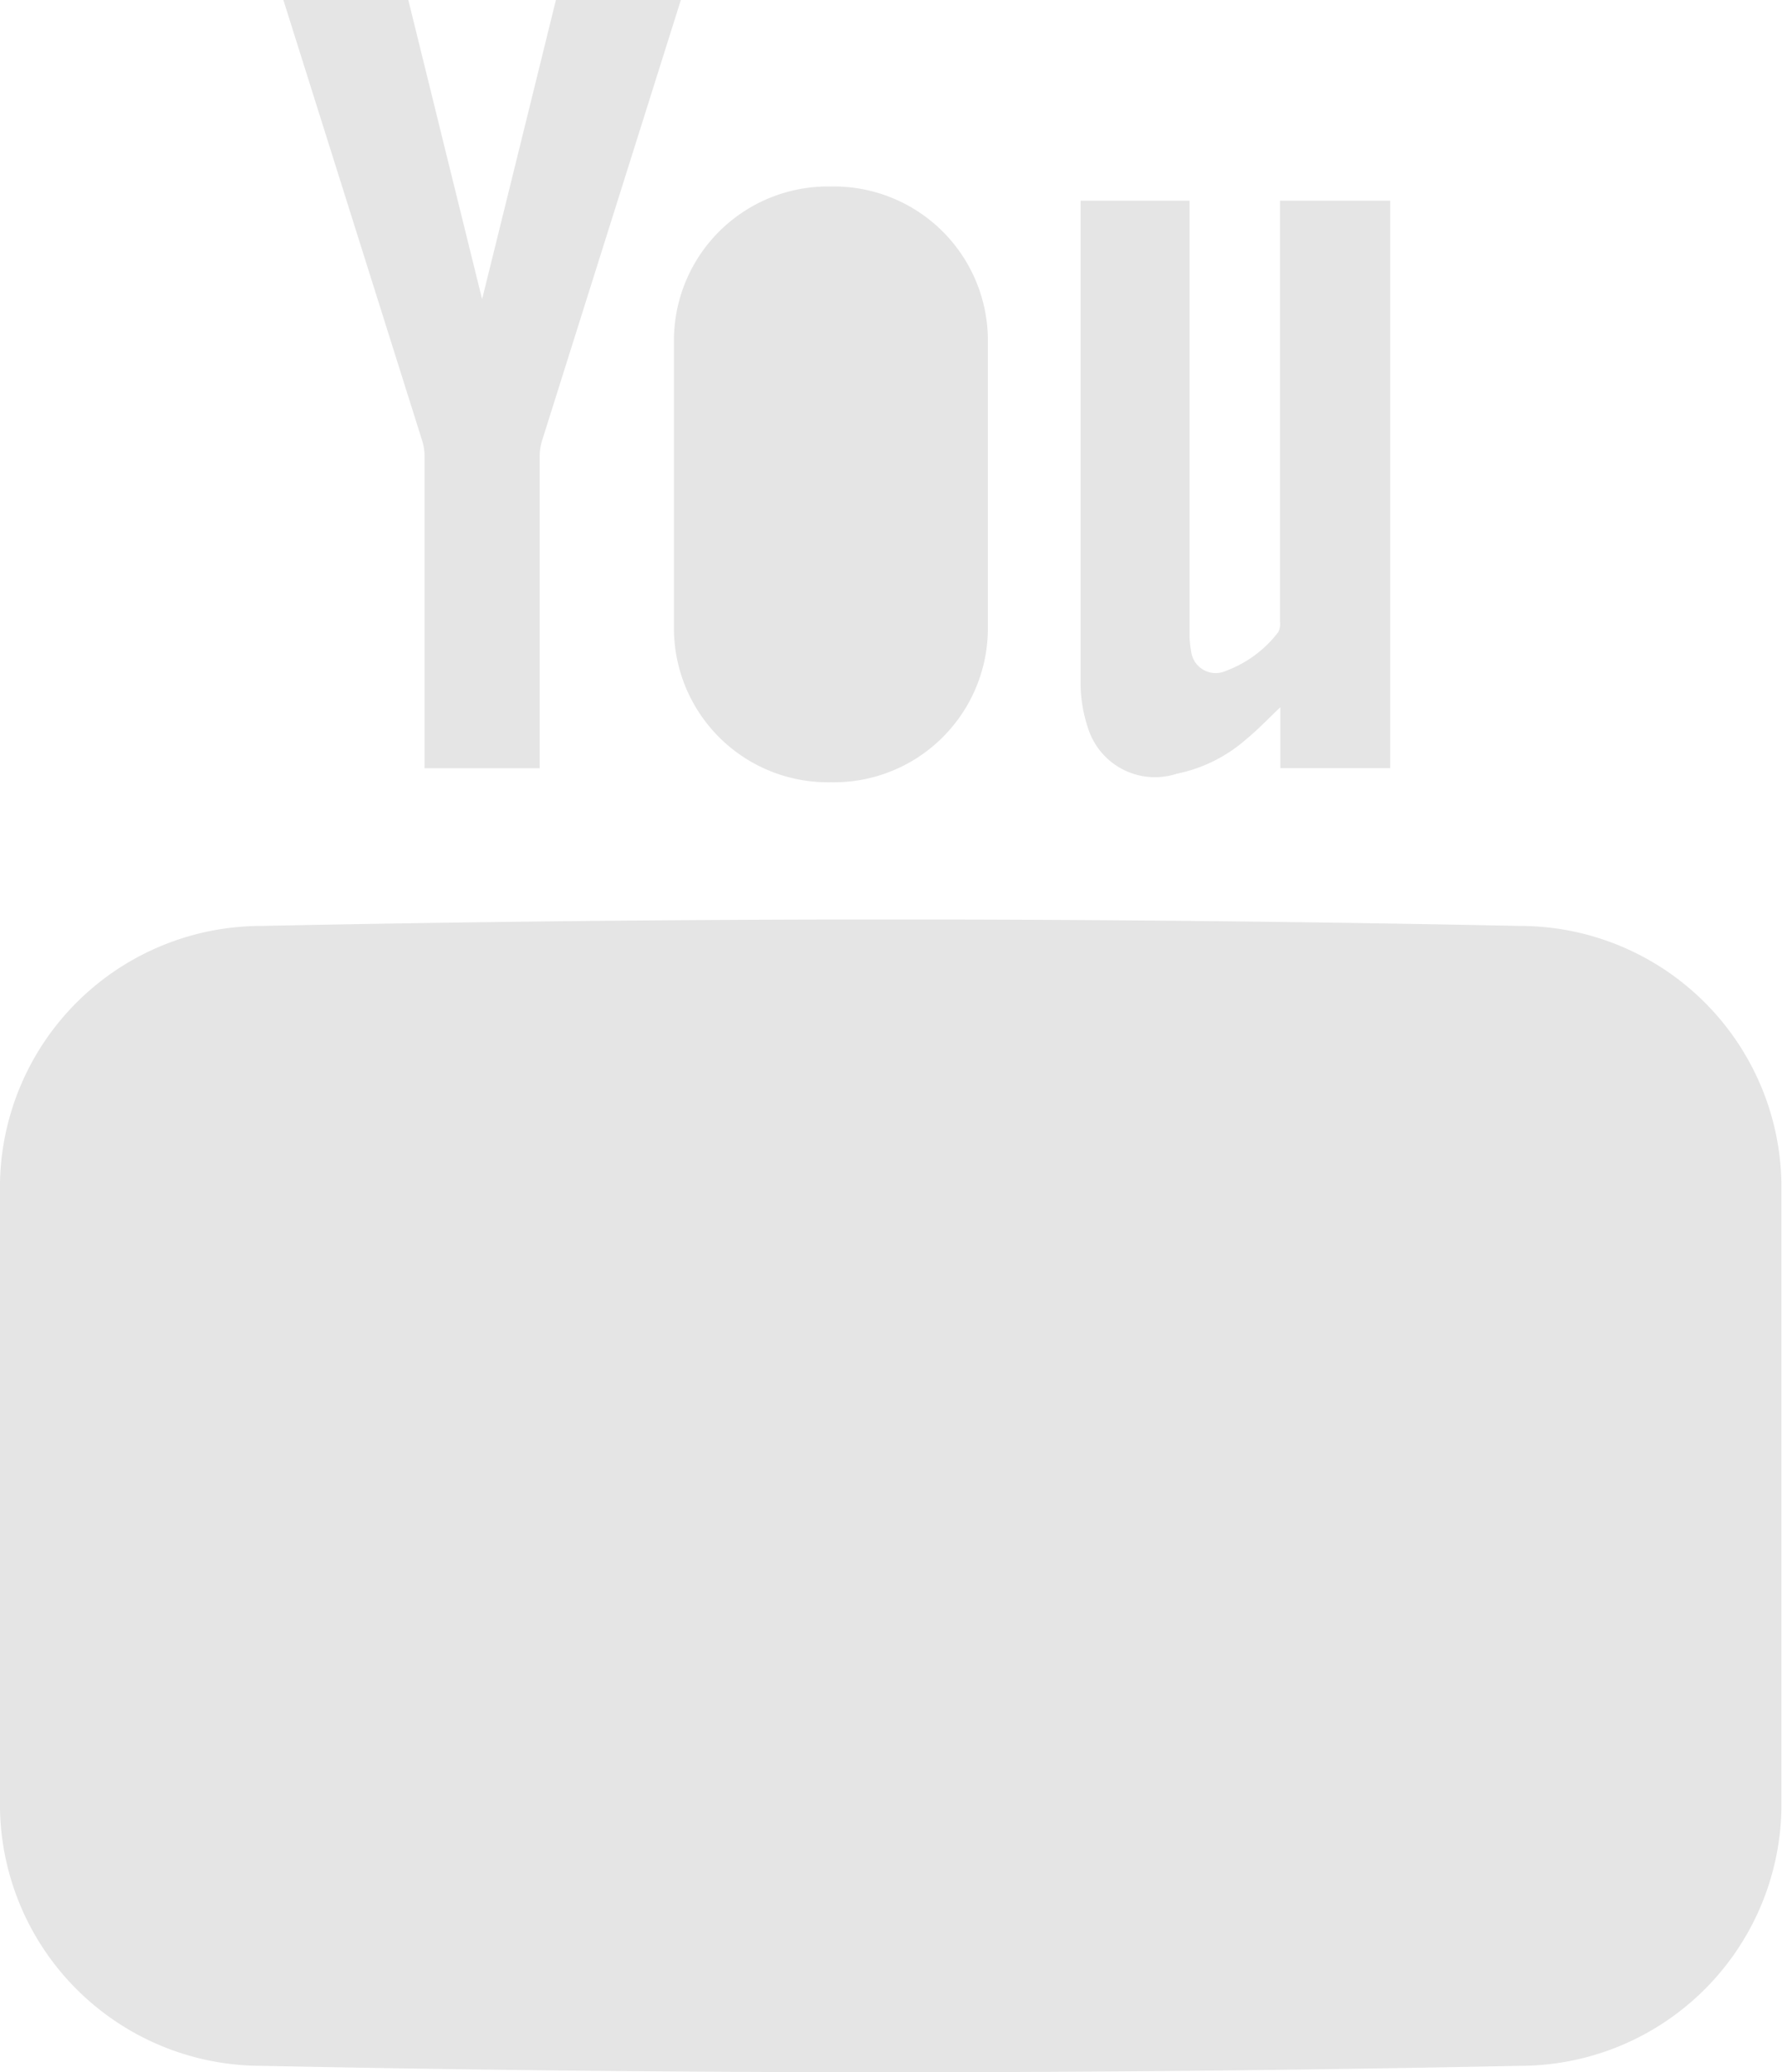 <svg id="youtube" xmlns="http://www.w3.org/2000/svg" width="23.846" height="27.723" viewBox="0 0 23.846 27.723">
  <path id="Shape" d="M3.5,15.335A3.5,3.5,0,0,1,0,11.906V3.515A3.5,3.5,0,0,1,3.5.086q8.419-.173,16.838,0a3.5,3.5,0,0,1,3.5,3.428v8.392a3.5,3.5,0,0,1-3.5,3.429q-4.209.086-8.419.086T3.5,15.335Z" transform="translate(0 12.301)" fill="#e5e5e5"/>
  <path id="Path" d="M4.143,0V7.591H2.673l0-.815c-.162.153-.3.3-.453.425a2.016,2.016,0,0,1-.934.465A.939.939,0,0,1,.1,7.057,1.927,1.927,0,0,1,0,6.49V0H1.458V5.789a1.254,1.254,0,0,0,.02.229.331.331,0,0,0,.468.271,1.561,1.561,0,0,0,.7-.519.241.241,0,0,0,.022-.141V0Z" transform="translate(14.46 2.685)" fill="#e5e5e5"/>
  <path id="Path-2" data-name="Path" d="M2.659,4c-.319-1.287-.987-4-.987-4H0S1.285,4.078,1.859,5.9a.7.7,0,0,1,.03.206v4.171H3.43V6.1A.7.7,0,0,1,3.46,5.9C4.034,4.078,5.319,0,5.319,0H3.647S2.978,2.717,2.66,4Z" transform="translate(3.792)" fill="#e5e5e5"/>
  <path id="Shape-2" data-name="Shape" d="M0,5.955V2.014A2.061,2.061,0,0,1,2.1,0a2.061,2.061,0,0,1,2.1,2.014V5.955A2.061,2.061,0,0,1,2.1,7.97,2.061,2.061,0,0,1,0,5.955Z" transform="translate(9.019 2.495)" fill="#e5e5e5"/>
</svg>
